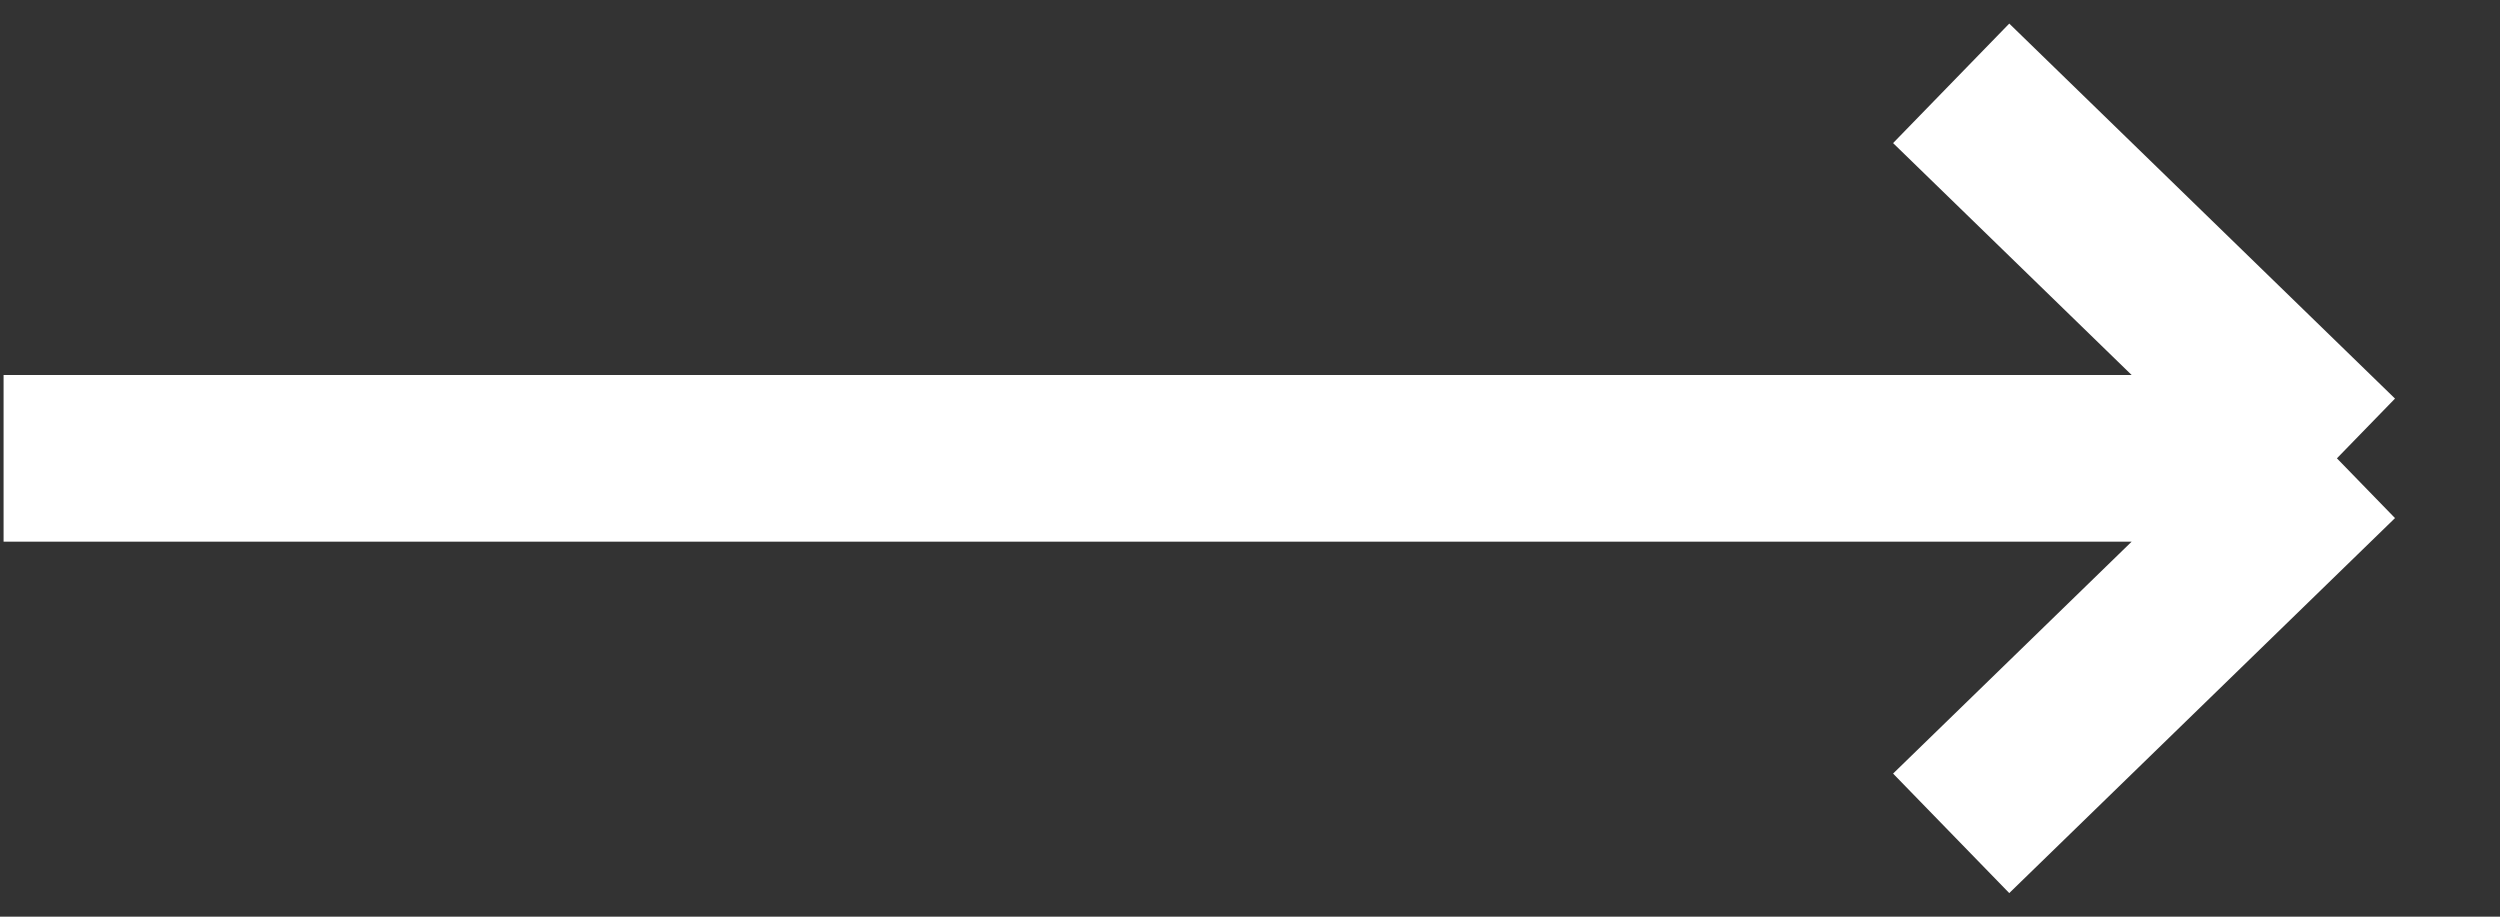 <svg width="30" height="11" viewBox="0 0 30 11" fill="none" xmlns="http://www.w3.org/2000/svg">
<rect x="0" y="0" width="30" height="11" fill="#333333" stroke="none"/>
<path d="M0.043 5.5L28.043 5.5M28.043 5.5L23.414 1M28.043 5.5L23.414 10" stroke="white" stroke-width="2"/>
</svg>
